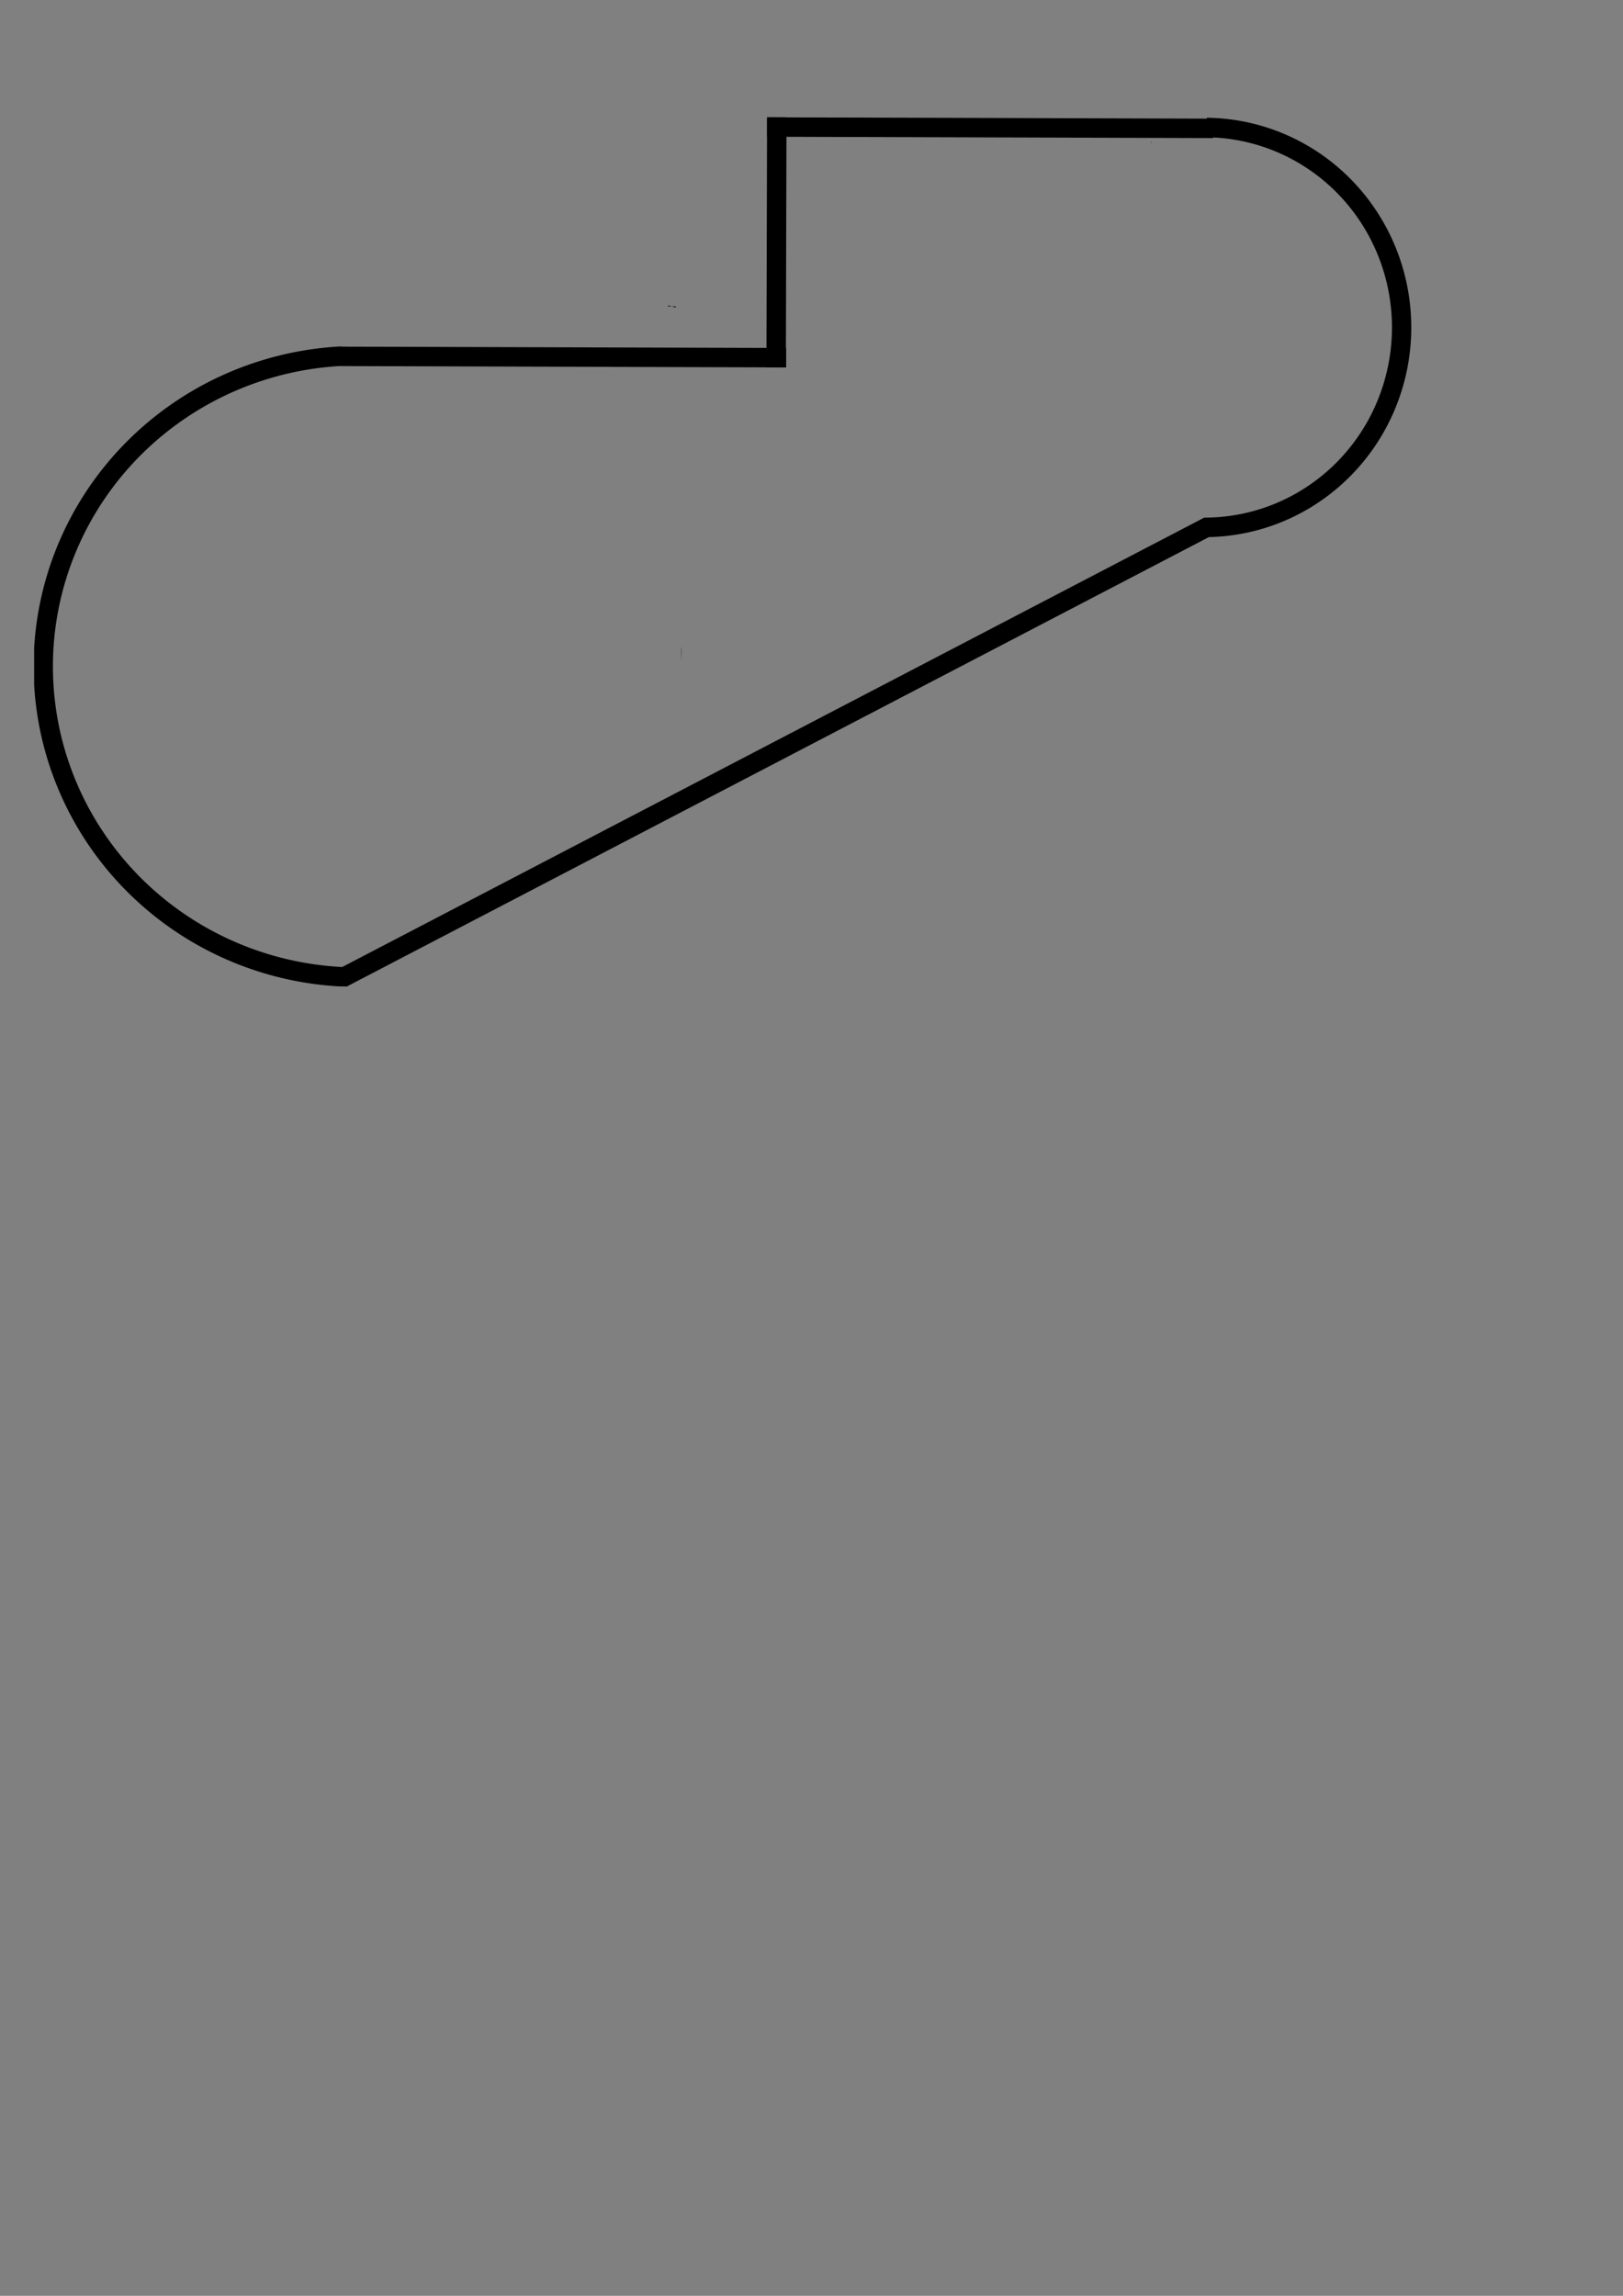 <?xml version="1.0" encoding="UTF-8" standalone="no"?>
<!-- Created with Inkscape (http://www.inkscape.org/) -->

<svg
   width="210mm"
   height="297mm"
   viewBox="0 0 210 297"
   version="1.1"
   id="svg1"
   inkscape:version="1.4 (86a8ad7, 2024-10-11)"
   sodipodi:docname="patern1.svg"
   xmlns:inkscape="http://www.inkscape.org/namespaces/inkscape"
   xmlns:sodipodi="http://sodipodi.sourceforge.net/DTD/sodipodi-0.dtd"
   xmlns="http://www.w3.org/2000/svg"
   xmlns:svg="http://www.w3.org/2000/svg">
  <rect x="0" y="0" width="210" height="297" fill="#808080" stroke="none"/>
  <sodipodi:namedview
     id="namedview1"
     pagecolor="#ffffff"
     bordercolor="#000000"
     borderopacity="0.25"
     inkscape:showpageshadow="2"
     inkscape:pageopacity="0.0"
     inkscape:pagecheckerboard="0"
     inkscape:deskcolor="#d1d1d1"
     inkscape:document-units="mm"
     inkscape:zoom="0.50000001"
     inkscape:cx="-75.999998"
     inkscape:cy="-13"
     inkscape:window-width="1920"
     inkscape:window-height="1094"
     inkscape:window-x="-11"
     inkscape:window-y="-11"
     inkscape:window-maximized="1"
     inkscape:current-layer="layer1"
     showgrid="false" />
  <defs
     id="defs1">
    <clipPath
       clipPathUnits="userSpaceOnUse"
       id="clipPath30">
      <path
         id="path31"
         style="fill:#ff0000;fill-opacity:1;fill-rule:nonzero;stroke:none;stroke-width:0.265"
         d="m 57.778,29.341 v 6.022 c 0.039,-0.141 0.081,-0.281 0.117,-0.423 0.077,-0.407 0.122,-0.815 0.252,-1.209 0.031,-0.069 0.06,-0.14 0.093,-0.208 0.03,-0.063 0.066,-0.123 0.096,-0.186 0.063,-0.131 0.105,-0.275 0.174,-0.403 0.052,-0.097 0.112,-0.189 0.167,-0.284 0.246,-0.356 0.56,-0.658 0.924,-0.891 0.188,-0.12 0.385,-0.226 0.576,-0.341 0.494,-0.287 0.977,-0.591 1.455,-0.904 0.18,-0.12 0.388,-0.193 0.575,-0.298 0.033,-0.019 0.059,-0.048 0.09,-0.07 0.134,-0.095 0.419,-0.284 0.54,-0.364 0.258,-0.157 0.522,-0.305 0.791,-0.441 z m 10.811,0 c 0.02,0.113 0.032,0.228 0.026,0.344 0.007,0.25 0.028,0.5 0.021,0.75 -0.041,0.473 -0.179,0.875 -0.477,1.251 -0.07,0.089 -0.142,0.164 -0.213,0.229 0.06,0.357 0.128,0.712 0.174,1.071 0.05,0.485 0.036,0.973 0.033,1.459 -0.005,0.457 -0.006,0.914 -0.006,1.37 2.22e-4,0.575 0.001,1.15 0.001,1.725 3.7e-5,0.467 1.3e-5,0.934 0,1.4 -1.1e-5,0.386 -3e-6,0.773 0,1.159 v 1.024 1.246 0.622 0.543 c 0.005,0.056 -0.002,0.113 0,0.169 1.9e-4,-0.011 7.93e-4,-0.023 0.005,-0.019 0.018,0.015 0.06,0.268 0.064,0.29 0.051,0.266 0.097,0.539 0.117,0.817 0.013,0.263 0.005,0.526 0.003,0.789 -0.002,0.227 -0.002,0.453 -0.002,0.68 2.65e-4,0.205 5.29e-4,0.409 5.29e-4,0.614 -8e-6,0.252 8e-6,0.505 0,0.757 v 0.588 0.688 c 0.008,0.247 0.063,0.492 0.088,0.739 0.025,0.321 0.076,0.64 0.097,0.962 0.004,0.073 0.016,0.145 0.025,0.218 H 79.171 V 29.341 Z m -2.888,1.204 c -0.002,0.01 -0.003,0.013 -0.006,0.024 -0.005,0.023 0.012,0.092 0.016,0.069 0.006,-0.029 -7.94e-4,-0.061 -0.01,-0.093 z m -0.81,0.529 c -0.006,-0.003 5.29e-4,0.017 -0.006,0.02 -0.001,0.022 0.062,0.017 0.051,0.035 -0.02,0.032 -0.062,0.044 -0.092,0.066 -0.055,0.04 -0.11,0.082 -0.166,0.121 -0.153,0.105 -0.309,0.205 -0.464,0.307 -0.368,0.27 -0.809,0.415 -1.192,0.66 -0.205,0.127 -0.346,0.33 -0.534,0.477 -0.077,0.06 -0.16,0.112 -0.24,0.167 -0.251,0.166 -0.536,0.321 -0.641,0.619 -0.128,0.345 -0.186,0.711 -0.29,1.064 -0.129,0.451 -0.318,0.88 -0.473,1.321 -0.139,0.38 -0.173,0.774 -0.217,1.172 -0.065,0.541 -0.063,1.087 -0.063,1.631 -0.005,0.521 7.93e-4,1.04 0.046,1.56 0.06,0.504 0.131,1.002 0.151,1.509 -0.01,0.299 0.029,0.603 0.003,0.902 -0.007,0.076 0.003,0.159 -0.032,0.227 -0.02,0.039 -0.043,0.076 -0.067,0.112 0.063,0.114 0.128,0.23 0.189,0.338 0.361,0.603 0.665,1.238 0.996,1.857 0.17,0.318 0.317,0.601 0.553,0.871 0.044,0.027 0.1,0.079 0.161,0.075 0.021,-0.001 7.94e-4,-0.027 0.009,-0.032 0.034,-0.021 0.077,-0.017 0.116,-0.024 0.419,-0.131 0.622,-0.165 1.099,0.06 0.319,0.15 0.504,0.487 0.695,0.754 0.183,0.341 0.317,0.706 0.405,1.082 0.169,0.154 0.323,0.332 0.398,0.543 0.052,0.146 0.015,0.292 -0.053,0.429 0.007,0.016 0.014,0.032 0.021,0.049 0.124,0.083 0.25,0.164 0.376,0.242 0.193,0.034 0.386,0.095 0.568,0.15 0.063,0.019 0.116,0.043 0.174,0.065 0.125,-0.063 0.251,-0.122 0.371,-0.18 0.073,-0.036 0.144,-0.066 0.211,-0.091 -0.013,-0.108 -0.023,-0.216 -0.021,-0.325 v -0.688 c 0,-0.196 -6e-6,-0.392 0,-0.589 2e-6,-0.252 5.29e-4,-0.504 5.29e-4,-0.757 -8e-6,-0.204 -2.01e-4,-0.409 -5.29e-4,-0.613 -2.65e-4,-0.232 -5.3e-4,-0.463 0.002,-0.695 0.002,-0.228 0.009,-0.455 0.001,-0.683 -0.013,-0.224 -0.052,-0.443 -0.098,-0.662 -0.037,-0.228 -0.116,-0.452 -0.091,-0.687 V 42.992 42.37 41.124 40.1 c 0,-0.386 -1.1e-5,-0.773 0,-1.159 1.3e-5,-0.467 3.7e-5,-0.933 0,-1.4 -7.4e-5,-0.575 -2.33e-4,-1.151 -5.29e-4,-1.726 0,-0.46 7.93e-4,-0.921 0.006,-1.381 0.003,-0.425 0.016,-0.852 -0.022,-1.276 -0.044,-0.364 -0.12,-0.723 -0.175,-1.085 -0.027,-0.238 -0.074,-0.473 -0.114,-0.708 -0.41,0.089 -0.83,-0.003 -1.224,-0.128 -0.118,-0.033 -0.212,-0.116 -0.323,-0.163 z m -7.113,12.122 v 7.631 h 6.434 c -0.136,-0.112 -0.273,-0.222 -0.408,-0.336 -0.171,5.29e-4 -0.336,-0.002 -0.475,-0.004 -0.525,-0.005 -1.096,-0.027 -1.537,-0.354 -0.095,-0.07 -0.171,-0.162 -0.257,-0.243 -0.232,-0.288 -0.415,-0.61 -0.671,-0.878 -0.223,-0.269 -0.403,-0.576 -0.642,-0.831 -0.239,-0.253 -0.408,-0.557 -0.609,-0.838 -0.146,-0.212 -0.263,-0.441 -0.408,-0.653 C 58.941,46.369 58.778,45.987 58.581,45.626 58.385,45.246 58.254,44.837 58.094,44.44 57.948,44.073 57.849,43.697 57.79,43.306 c -0.004,-0.037 -0.009,-0.074 -0.012,-0.111 z" />
    </clipPath>
    <clipPath
       clipPathUnits="userSpaceOnUse"
       id="clipPath42">
      <path
         id="path43"
         style="fill:#ff0000;fill-opacity:1;fill-rule:nonzero;stroke:none;stroke-width:0.265"
         d="M 7.172,21.419 V 54.201 H 23.377 c -0.039,-0.948 -0.088,-1.896 -0.163,-2.842 -0.048,-1.058 -0.076,-2.116 -0.051,-3.176 -4.23e-4,-1.392 -0.015,-2.783 -0.11,-4.172 -0.025,-0.422 -0.07,-1.106 -0.078,-1.525 -0.025,-1.359 0.032,-2.72 -5.29e-4,-4.079 -0.025,-1.847 -0.11,-3.691 -0.195,-5.536 0.01,-1.434 0.053,-2.866 0.107,-4.298 0.024,-1.56 0.065,-3.12 0.065,-4.681 0.022,-0.75 0.05,-1.499 0.128,-2.246 0.013,-0.125 0.018,-0.144 0.027,-0.227 z m 20.673,0 c 0.097,0.077 0.196,0.152 0.291,0.231 0.045,0.008 0.09,0.013 0.135,0.023 0.513,0.164 1.008,0.386 1.489,0.628 0.18,0.121 0.37,0.225 0.562,0.325 0.067,-0.221 0.121,-0.444 0.126,-0.68 0.005,-0.211 0.04,-0.384 0.094,-0.527 z m 3.836,0 c 0.045,0.102 0.08,0.218 0.1,0.351 0.263,0.016 0.523,0.058 0.75,0.178 0.165,0.088 0.132,0.352 0.173,0.534 0.042,0.19 0.058,0.385 0.076,0.579 0.025,0.257 0.037,0.514 0.047,0.77 0.159,-0.055 0.323,-0.095 0.484,-0.145 0.016,0.009 0.033,0.016 0.049,0.024 0.037,-0.037 0.02,-0.018 0.07,-0.068 0.065,-0.07 0.13,-0.14 0.195,-0.209 0.084,-0.123 0.167,-0.247 0.253,-0.368 0.562,-0.704 0.337,-0.709 1.489,0.317 0.055,0.049 -0.063,0.133 -0.102,0.195 -0.035,0.055 -0.074,0.107 -0.112,0.161 0.095,0.037 0.193,0.096 0.293,0.17 0.045,0.006 0.09,0.013 0.134,0.017 0.19,0.148 0.429,0.248 0.57,0.443 0.114,0.158 0.145,0.352 0.142,0.546 0.1,0.153 0.202,0.304 0.304,0.456 0.063,0.009 0.126,0.015 0.189,0.028 1.252,0.276 2.381,1.053 3.118,2.093 0.478,0.674 0.492,0.944 0.708,1.698 0.023,0.272 0.069,0.542 0.07,0.815 0.003,0.714 -0.153,1.57 -0.354,2.257 -0.014,0.048 -0.031,0.094 -0.048,0.14 0.046,0.132 0.093,0.263 0.128,0.398 0.054,0.206 0.096,0.415 0.144,0.622 0.054,0.237 0.095,0.476 0.132,0.716 V 21.419 Z m -7.302,1.19 c -0.028,0.44 -0.044,0.882 -0.056,1.322 3.97e-4,1.554 -0.04,3.108 -0.064,4.662 -0.054,1.429 -0.098,2.857 -0.107,4.287 0.089,1.835 0.17,3.67 0.195,5.508 0.033,1.367 -0.024,2.735 5.29e-4,4.102 0.006,0.346 0.054,1.096 0.075,1.439 0.096,1.416 0.111,2.835 0.112,4.254 -0.025,1.039 0.003,2.076 0.05,3.114 0.026,0.32 0.044,0.64 0.064,0.961 0.006,-0.007 0.009,-0.011 0.016,-0.018 0.209,-0.206 0.486,-0.226 0.754,-0.257 0.4,-0.056 0.806,-0.076 1.195,-0.196 0.469,-0.102 0.961,-0.137 1.4,-0.342 0.045,-0.084 0.089,-0.168 0.133,-0.252 0.459,-0.706 0.93,-1.005 1.737,-1.184 0.287,-0.04 0.578,-0.06 0.859,0.007 0.125,-0.043 0.25,-0.085 0.376,-0.127 5.29e-4,-7.94e-4 0.001,-0.001 0.002,-0.002 0.384,-0.385 0.771,-0.773 1.216,-1.088 0.283,-0.186 0.568,-0.367 0.868,-0.525 0.362,-0.191 0.464,-0.22 0.838,-0.405 0.157,-0.078 0.312,-0.161 0.468,-0.241 0.282,-0.157 0.566,-0.31 0.843,-0.472 0.049,-0.043 0.098,-0.088 0.148,-0.13 0.452,-0.35 0.824,-0.783 1.245,-1.167 0.108,-0.108 0.227,-0.203 0.347,-0.297 0.141,-0.21 0.271,-0.427 0.33,-0.675 0.105,-0.382 0.211,-0.766 0.389,-1.123 0.157,-0.265 0.273,-0.552 0.413,-0.825 0.179,-0.421 0.322,-0.857 0.49,-1.283 0.204,-0.608 0.324,-1.242 0.372,-1.882 0.006,-0.11 0.012,-0.219 0.018,-0.329 0.004,-0.069 -0.053,-0.187 0.013,-0.207 0.007,-0.002 0.009,-0.003 0.017,-0.005 -0.005,-0.14 0.011,-0.232 0.12,-0.244 7.94e-4,-0.652 0.03,-1.303 0.05,-1.955 -0.014,-0.573 -0.033,-1.145 -0.079,-1.716 -0.028,-0.242 -0.046,-0.397 -0.066,-0.565 -0.306,0.274 -0.67,0.42 -1.126,0.147 -0.485,-0.29 -0.485,-0.912 -0.556,-1.369 -0.013,-0.464 -0.035,-0.927 -0.066,-1.39 -0.051,-0.102 -0.106,-0.203 -0.147,-0.311 -0.138,-0.356 -0.204,-0.737 -0.271,-1.111 -0.051,-0.44 -0.083,-0.87 -0.07,-1.314 0.003,-0.111 -0.05,-0.254 -0.024,-0.355 -0.393,-0.373 -0.819,-0.713 -1.227,-1.067 -0.04,-0.034 -0.082,-0.067 -0.122,-0.102 -0.177,0.31 -0.392,0.558 -0.598,0.425 -0.81,-0.522 -0.781,-0.884 -0.635,-1.37 -0.026,-0.016 -0.051,-0.033 -0.077,-0.049 -0.138,0.032 -0.279,0.067 -0.49,0.125 -0.217,0.06 -1.239,0.462 -1.463,0.297 -0.77,-0.567 -0.574,-0.794 -0.343,-1.216 0.019,-0.031 0.038,-0.062 0.057,-0.094 -0.134,-0.079 -0.273,-0.162 -0.498,-0.284 -0.057,-0.031 -0.016,-0.13 -0.019,-0.195 -0.005,-0.151 -5.3e-4,-0.304 0.004,-0.456 -0.359,-0.277 -0.717,-0.554 -1.068,-0.841 -0.366,-0.218 -0.762,-0.383 -1.124,-0.608 -0.145,0.151 -0.373,0.228 -0.546,0.354 -0.166,-0.012 -0.335,-0.003 -0.498,-0.035 -0.318,-0.062 -0.748,-0.302 -1.055,-0.426 -0.19,-0.077 -0.323,-0.107 -0.518,-0.16 -0.257,-0.07 -0.546,-0.079 -0.789,-0.199 -0.008,-0.004 -0.015,-0.009 -0.022,-0.012 0.003,0.123 -0.002,0.238 -0.1,0.276 -1.05,0.404 -1.316,0.053 -1.33,-0.644 -0.017,-0.054 -0.035,-0.108 -0.055,-0.161 z m 3.767,0.857 c 0.003,0.011 0.007,0.023 0.009,0.034 0.005,0.021 0.068,0.051 0.055,0.034 -0.02,-0.024 -0.043,-0.045 -0.064,-0.068 z m 10.361,4.46 c 0.007,0.01 0.013,0.021 0.02,0.03 0.097,0.149 0.343,0.521 0.428,0.667 0.074,0.127 0.142,0.257 0.206,0.389 -0.055,-0.191 -0.13,-0.375 -0.296,-0.628 -0.103,-0.158 -0.226,-0.311 -0.359,-0.458 z m -0.268,5.837 c -0.021,0.008 -0.044,0.011 -0.065,0.02 -0.036,0.016 -0.055,0.144 -0.029,0.114 0.036,-0.042 0.066,-0.087 0.095,-0.134 z m 2.446,2.906 c -7.94e-4,0.001 -0.002,0.001 -0.003,0.002 -5.29e-4,0.032 -5.29e-4,0.063 -0.001,0.095 -0.002,0.092 -0.006,0.183 -0.009,0.275 0.004,0.187 0.009,0.375 0.013,0.562 z m 0,10.048 c -0.056,0.392 -0.121,0.784 -0.259,1.158 -0.065,0.174 -0.148,0.341 -0.224,0.511 -0.252,0.566 -0.22,0.49 -0.502,1.082 -0.47,0.963 -1.042,1.867 -1.748,2.674 -0.384,0.439 -0.497,0.528 -0.914,0.923 -0.463,0.426 -0.975,0.787 -1.497,1.137 h 5.145 z m -1.394,0.066 c -0.386,0.615 -0.768,1.232 -1.176,1.832 -0.211,0.309 -0.251,0.393 -0.508,0.663 -0.393,0.412 -0.862,0.747 -1.307,1.098 -0.388,0.26 -0.757,0.546 -1.108,0.854 -0.26,0.247 -0.547,0.445 -0.876,0.589 -0.525,0.278 -1.048,0.559 -1.604,0.776 -0.266,0.129 -0.469,0.238 -0.756,0.33 -0.029,0.009 -0.058,0.014 -0.087,0.022 -0.172,0.165 -0.402,0.271 -0.687,0.309 -0.079,0.011 -0.159,0.004 -0.238,0.005 -0.164,-0.005 -0.316,-0.055 -0.466,-0.11 -0.046,0.004 -0.108,0.006 -0.159,0.01 -0.265,0.177 -0.655,0.371 -0.778,0.439 -0.197,0.119 -0.397,0.233 -0.603,0.333 -7.94e-4,0.089 0.002,0.18 0.01,0.27 h 4.133 c 0.183,-0.116 0.365,-0.232 0.541,-0.359 0.507,-0.356 0.435,-0.31 0.942,-0.645 0.388,-0.257 0.793,-0.501 1.155,-0.794 0.131,-0.106 0.254,-0.223 0.38,-0.334 0.37,-0.347 0.456,-0.413 0.799,-0.801 0.635,-0.72 1.145,-1.528 1.566,-2.39 0.451,-0.945 0.082,-0.16 0.489,-1.053 0.054,-0.118 0.116,-0.232 0.164,-0.352 0.088,-0.222 0.136,-0.455 0.175,-0.689 z m -13.298,6.509 c -10e-4,1.24e-4 -0.002,2.51e-4 -0.003,5.29e-4 1.05e-4,2.62e-4 4.23e-4,5.29e-4 5.29e-4,0.001 8.47e-4,-5.29e-4 0.002,-0.001 0.003,-0.002 z m 1.58,0.537 c -0.143,0.09 -0.272,0.202 -0.416,0.29 -0.036,0.028 -0.073,0.054 -0.109,0.082 h 0.543 c -0.009,-0.118 -0.015,-0.241 -0.018,-0.373 z" />
    </clipPath>
  </defs>
  <g
     inkscape:label="Calque 1"
     inkscape:groupmode="layer"
     id="layer1">
    <path
       style="fill:none;stroke:#000000;stroke-width:1;stroke-dasharray:none"
       id="path1"
       sodipodi:type="arc"
       sodipodi:cx="23.928043"
       sodipodi:cy="37.809963"
       sodipodi:rx="16.283951"
       sodipodi:ry="15.918638"
       sodipodi:start="0"
       sodipodi:end="6.2831608"
       sodipodi:open="true"
       sodipodi:arc-type="arc"
       d="M 40.212,37.81 A 16.284,15.919 0 0 1 23.928,53.729 16.284,15.919 0 0 1 7.644,37.81 16.284,15.919 0 0 1 23.928,21.891 16.284,15.919 0 0 1 40.212,37.81"
       clip-path="url(#clipPath42)"
       transform="matrix(2.5,0,0,2.525,-13.513,-9.253)" />
    <path
       style="fill:#ffffff;stroke:#000000;stroke-width:1"
       id="path2"
       sodipodi:type="arc"
       sodipodi:cx="85.666046"
       sodipodi:cy="39.636528"
       sodipodi:rx="1.2785978"
       sodipodi:ry="0.18265682"
       sodipodi:start="0"
       sodipodi:end="0.040984179"
       sodipodi:open="true"
       sodipodi:arc-type="arc"
       d="m 86.945,39.637 a 1.279,0.183 0 0 1 -0.001,0.007" />
    <path
       style="fill:#ffffff;stroke:#000000;stroke-width:2.513"
       d="m 44.011,46.101 57.708,0.173"
       id="path14"
       sodipodi:nodetypes="cc" />
    <path
       style="fill:#ffffff;stroke:#000000;stroke-width:2.513;stroke-dasharray:none"
       d="m 100.426,47.501 0.083,-32.324"
       id="path15"
       sodipodi:nodetypes="cc" />
    <path
       style="fill:#ffffff;stroke:#000000;stroke-width:2.513"
       d="m 99.26,16.434 57.708,0.173"
       id="path14-8"
       sodipodi:nodetypes="cc" />
    <path
       style="fill:none;stroke:#000000;stroke-width:1;stroke-dasharray:none"
       id="path16"
       sodipodi:type="arc"
       sodipodi:cx="68.474457"
       sodipodi:cy="40.083748"
       sodipodi:rx="10.196332"
       sodipodi:ry="10.243104"
       sodipodi:start="0"
       sodipodi:end="6.2831608"
       sodipodi:open="true"
       sodipodi:arc-type="arc"
       d="M 78.671,40.084 A 10.196,10.243 0 0 1 68.475,50.327 10.196,10.243 0 0 1 58.278,40.084 10.196,10.243 0 0 1 68.474,29.841 10.196,10.243 0 0 1 78.671,40.083"
       clip-path="url(#clipPath30)"
       transform="matrix(2.5,0,0,2.525,-15.322,-58.852)" />
    <path
       style="fill:#ffffff;stroke:#000000;stroke-width:2.513;stroke-dasharray:none"
       d="M 44.223,126.542 156.346,68.101"
       id="path35"
       sodipodi:nodetypes="cc" />
  </g>
</svg>
